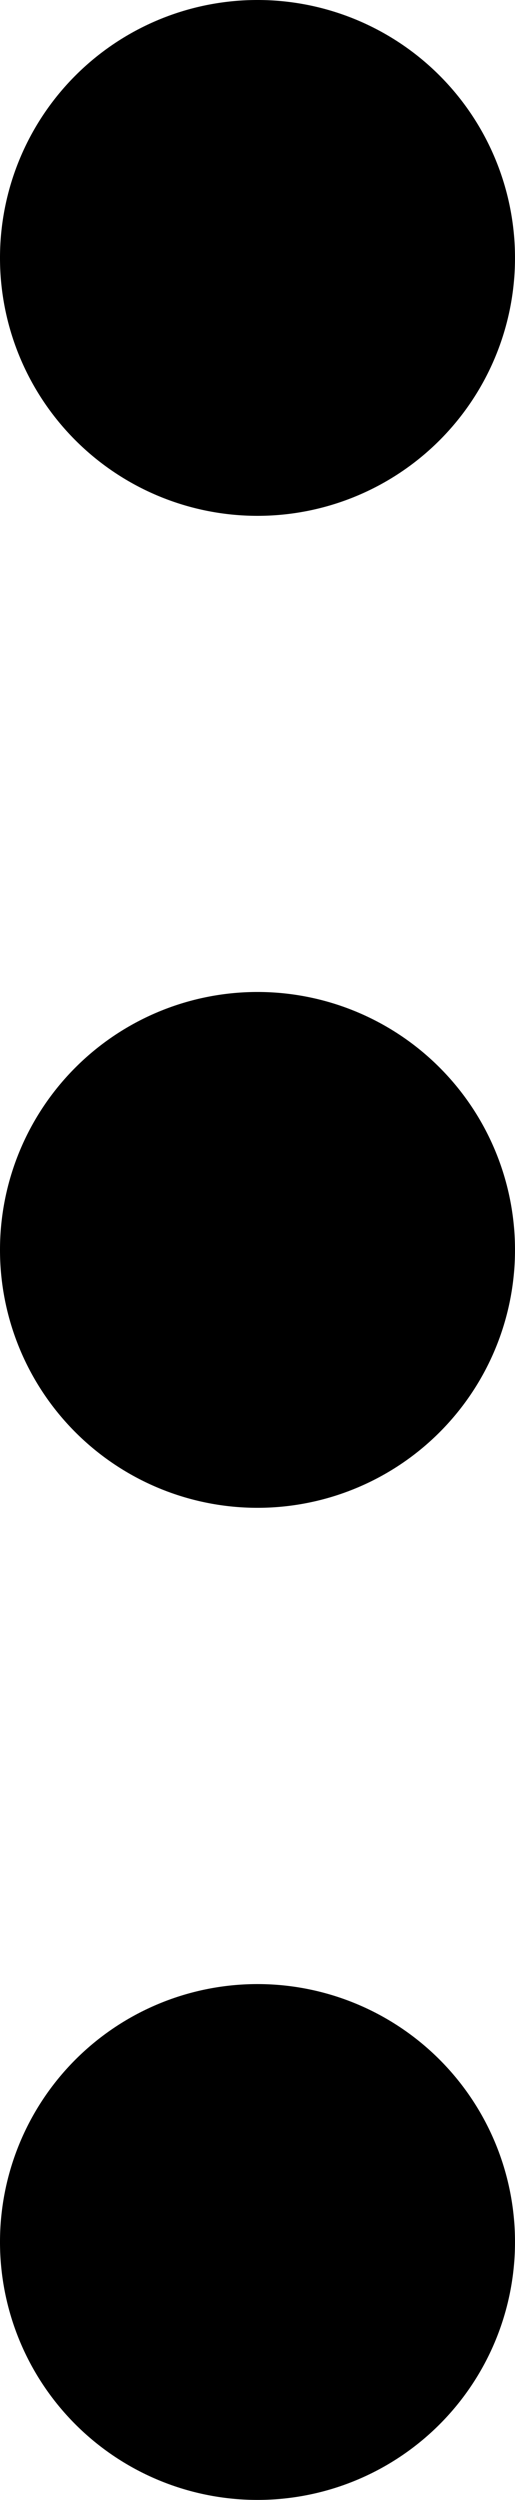 <svg xmlns="http://www.w3.org/2000/svg" width="4" height="19.385" viewBox="0 0 4 19.385">
    <defs>
        <style>
            .cls-1{fill:#000}
        </style>
    </defs>
    <g id="More_Vertical" data-name="More Vertical" transform="translate(-12.615 -3)">
        <path id="XMLID_294_" class="cls-1" d="M13 15a2 2 0 1 0 2-2 2 2 0 0 0-2 2z" transform="translate(-.385 -2.308)"/>
        <path id="XMLID_295_" class="cls-1" d="M13 25a2 2 0 1 0 2-2 2 2 0 0 0-2 2z" transform="translate(-.385 -4.615)"/>
        <path id="XMLID_297_" class="cls-1" d="M13 5a2 2 0 1 0 2-2 2 2 0 0 0-2 2z" transform="translate(-.385)"/>
    </g>
</svg>
